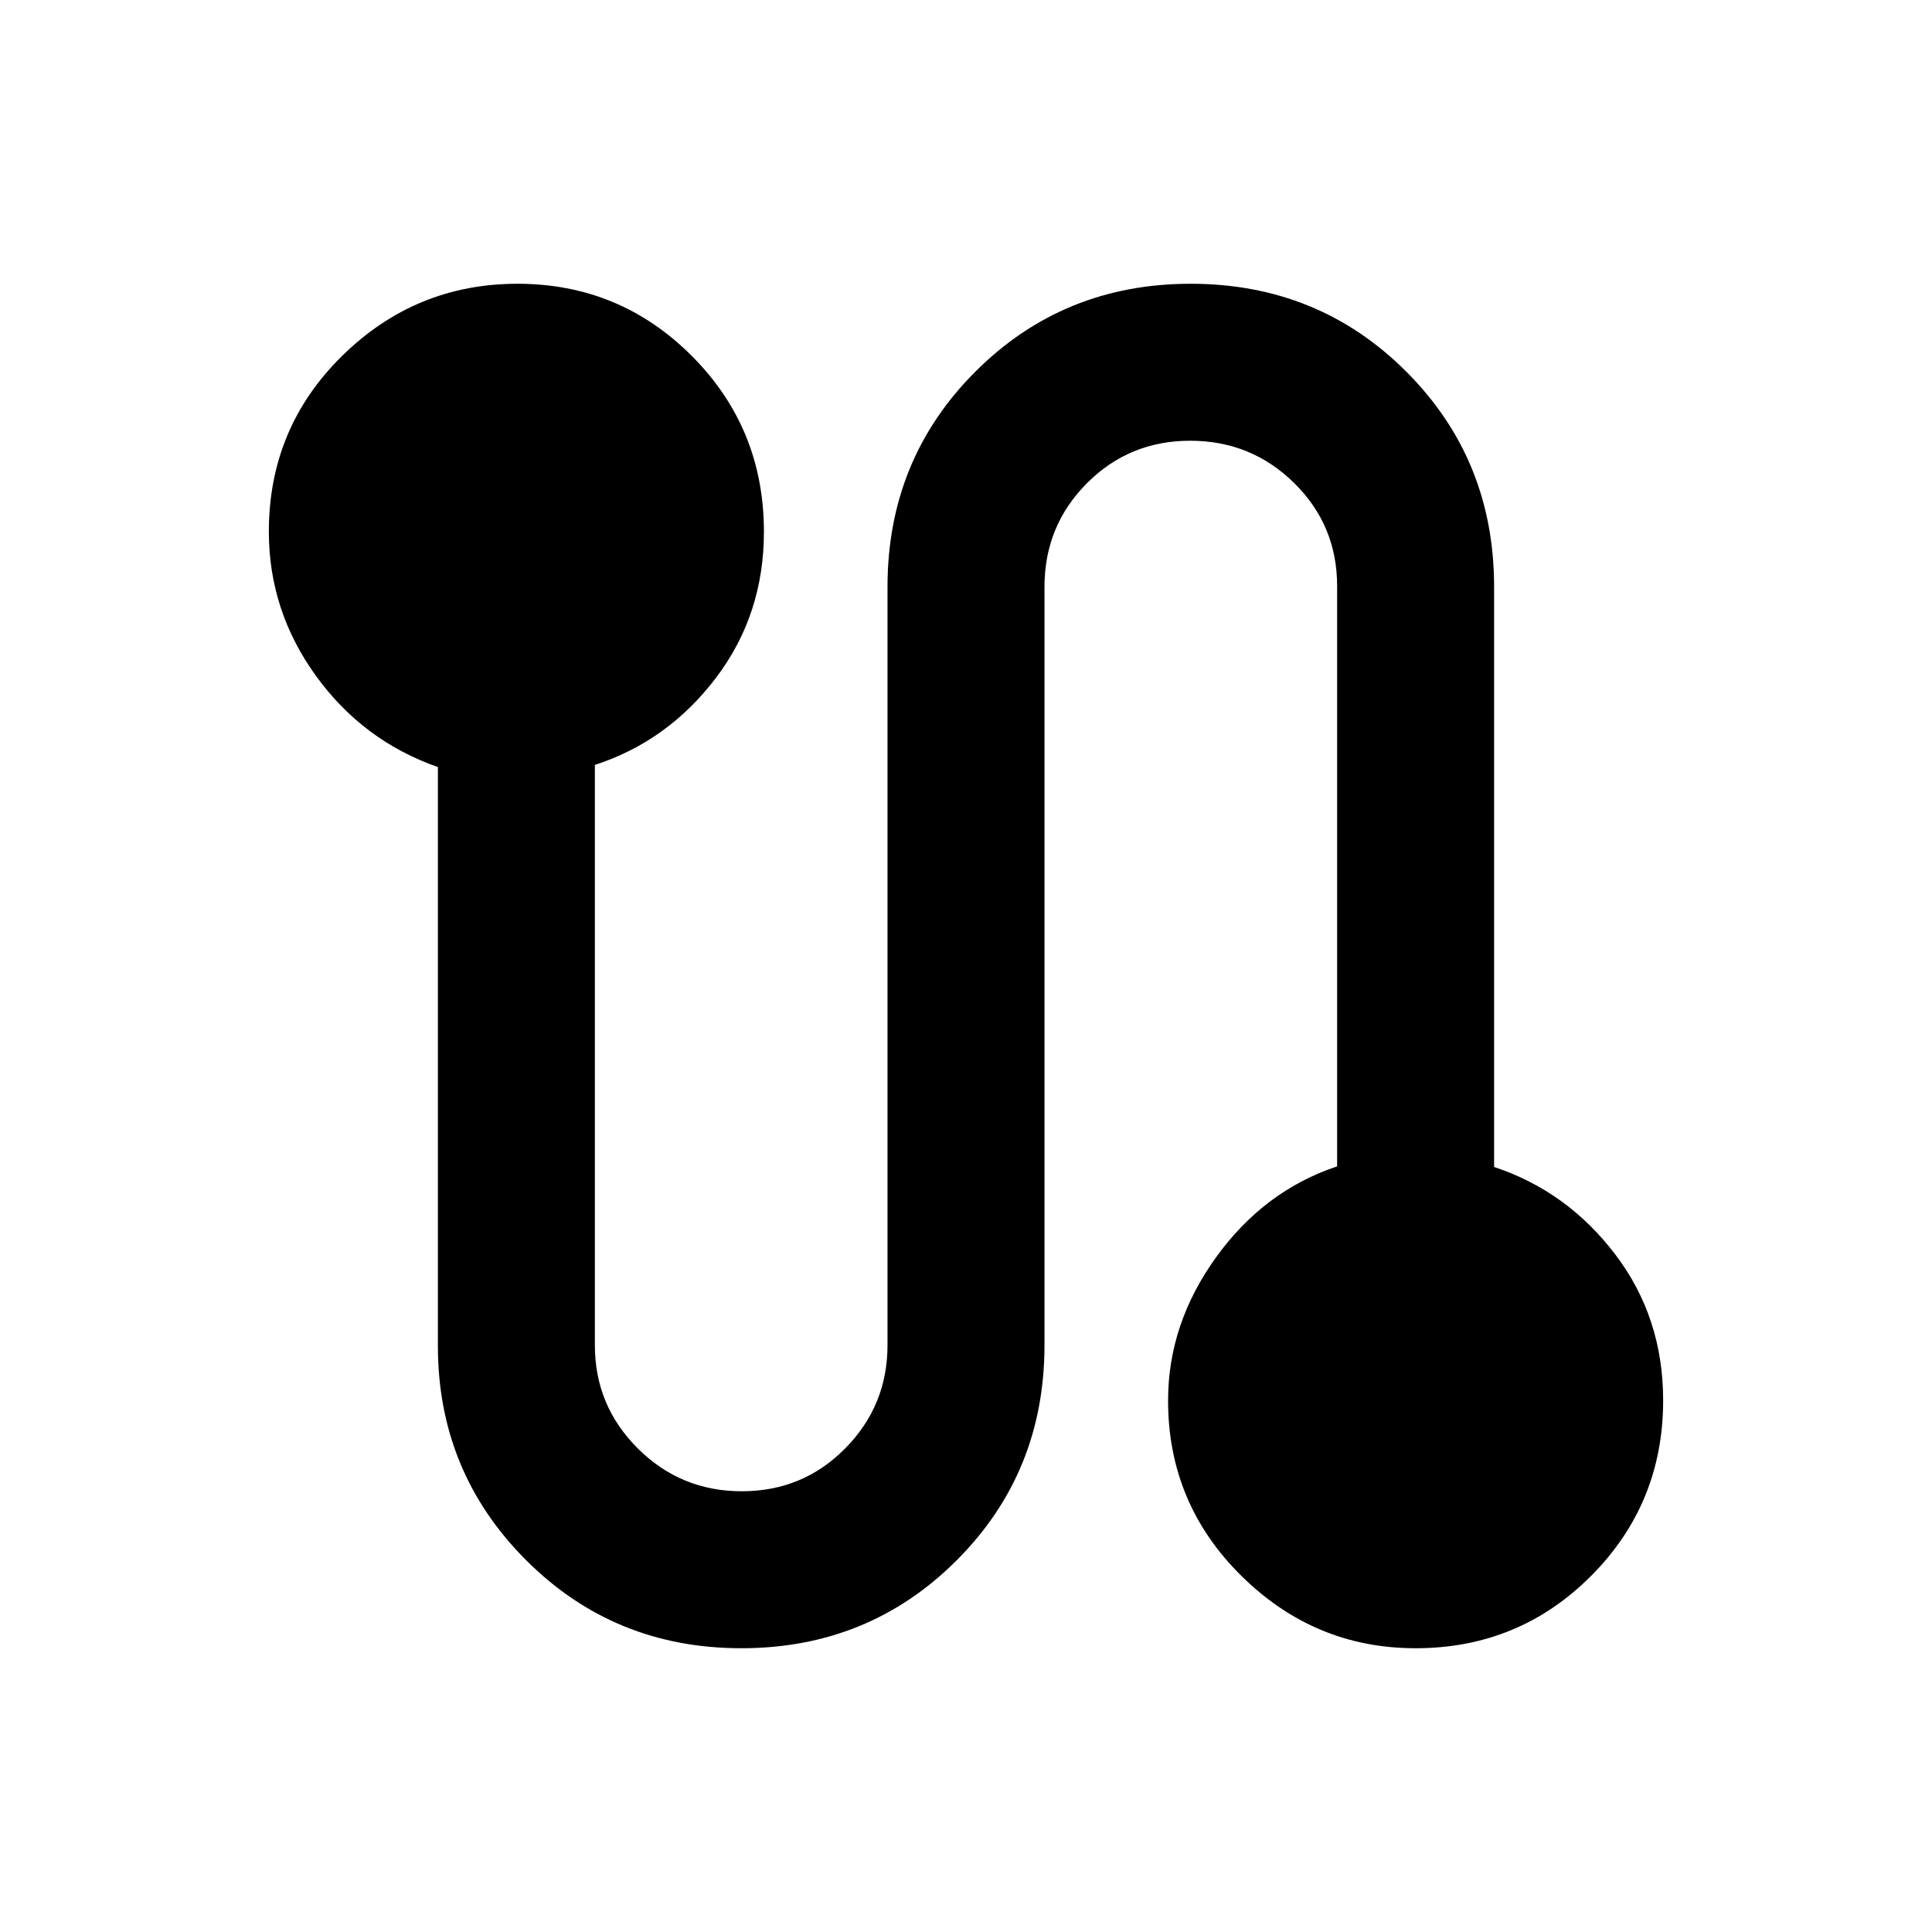 <svg xmlns="http://www.w3.org/2000/svg" height="20" viewBox="0 -960 960 960" width="20"><path d="M368.39-141q-63.28 0-107.04-43.83-43.76-43.83-43.76-106.33v-287.7q-37.24-13.01-60.62-45.34-23.38-32.33-23.38-71.63 0-51.56 36.45-87.37 36.45-35.8 87.08-35.8 50.86 0 86.66 35.89 35.81 35.9 35.81 87.35 0 41.22-23.88 72.64-23.88 31.43-60.12 43.21v288.38q0 29.99 21.34 51.26T368.6-219q30.33 0 51.37-21.29Q441-261.57 441-291.59v-376.82q0-63.28 43.66-106.93Q528.33-819 591.61-819q63.52 0 107.16 43.66 43.64 43.65 43.64 106.93v288.27q36.24 12.01 60.12 43.34 23.88 31.33 23.88 72.63 0 51.32-35.83 87.25Q754.75-141 703.38-141q-50.12 0-86.54-35.96-36.43-35.96-36.43-87.1 0-38.16 23.88-71.25 23.88-33.08 60.12-45.12v-288.35q0-30.19-21.34-51.2Q621.73-741 591.4-741q-30.33 0-51.37 21.17Q519-698.67 519-668.41v376.82q0 63.28-43.66 106.93Q431.67-141 368.39-141Z"/></svg>